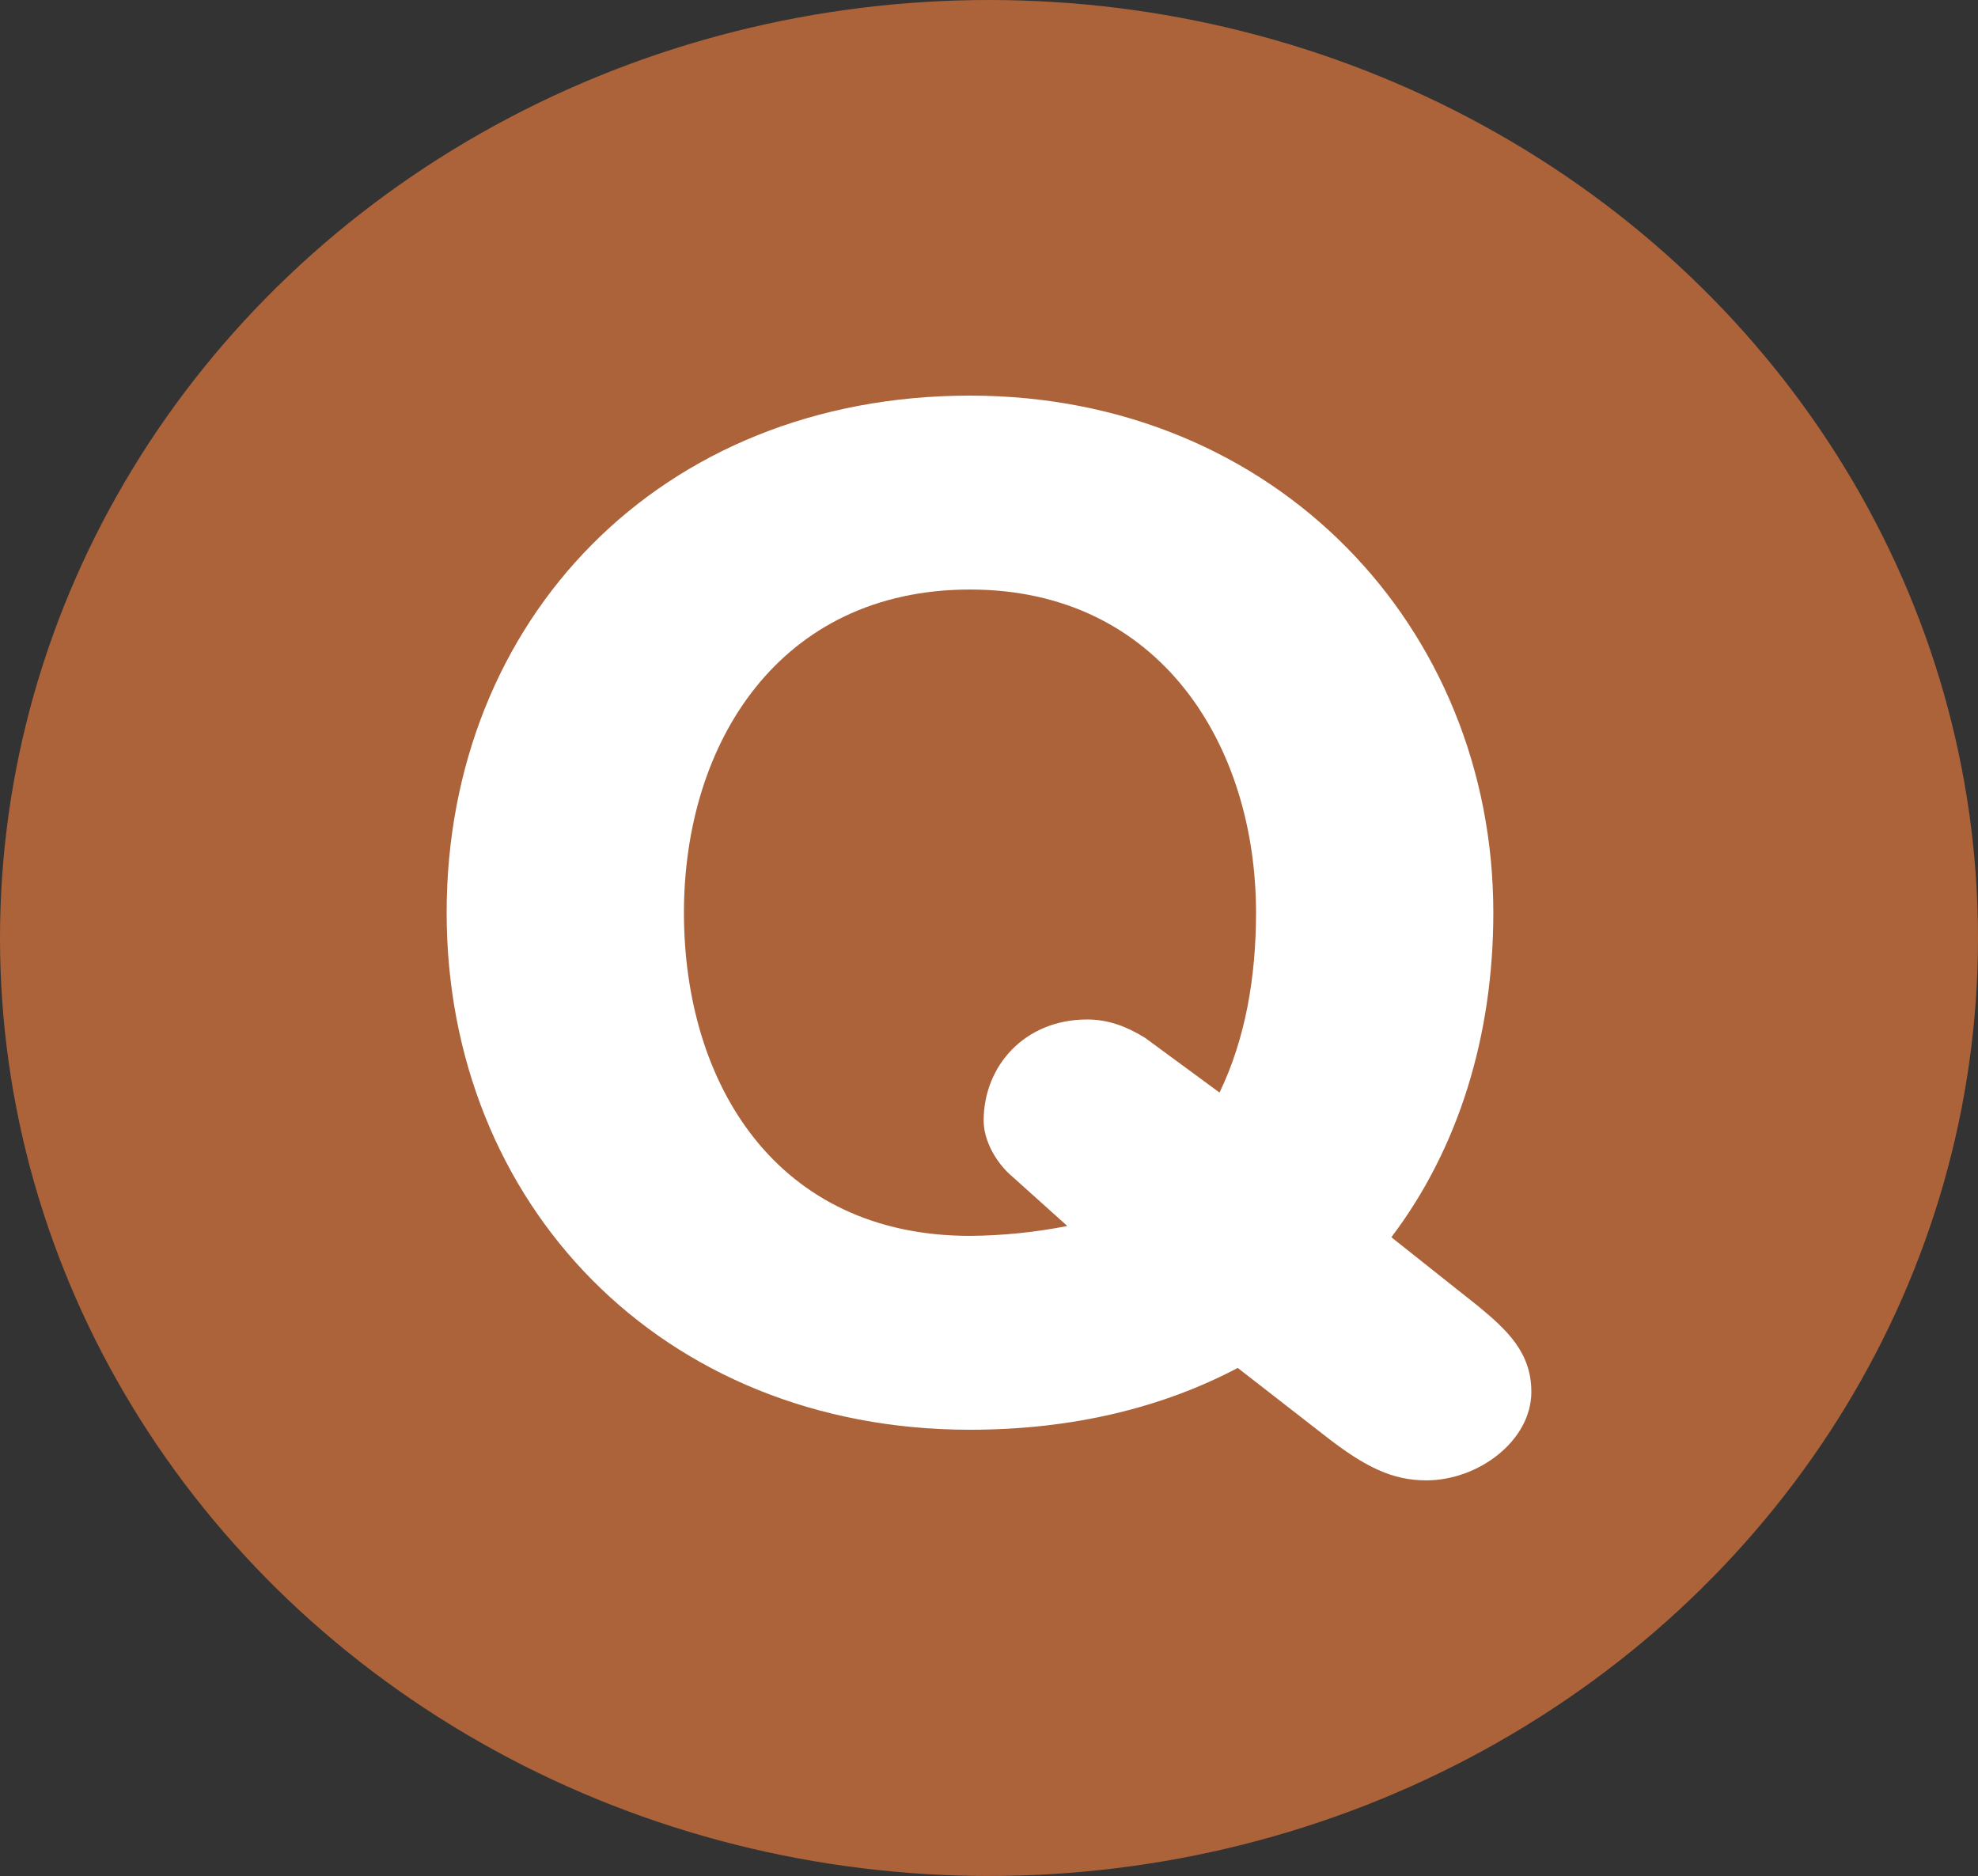 <svg width="155" height="147" viewBox="0 0 155 147" fill="none" xmlns="http://www.w3.org/2000/svg">
<rect x="0" y="0" width="155" height="147" fill="#333333" stroke="none"/>
<ellipse cx="77.5" cy="73.5" rx="77.5" ry="73.5" fill="#AC633A"/>
<path d="M95.564 85.611C97.587 81.424 98.425 76.584 98.425 71.517C98.425 58.417 90.912 46.195 76.012 46.195C61.108 46.195 53.595 58.194 53.595 71.517C53.595 84.947 60.87 96.842 76.012 96.842C78.575 96.821 81.13 96.561 83.637 96.068L79.35 92.216C78.034 91.115 77.081 89.353 77.081 87.812C77.081 83.519 80.303 79.886 85.19 79.886C86.859 79.886 88.285 80.437 89.72 81.317L95.564 85.611ZM96.991 107.19C91.15 110.272 84.117 112.034 76.012 112.034C51.807 112.034 35 94.307 35 71.517C35 48.617 51.688 31 76.012 31C99.971 31 117.02 49.167 117.02 71.517C117.02 81.207 114.278 90.014 109.03 96.949L115.828 102.346C118.093 104.218 120 105.979 120 109.061C120 112.914 115.828 116 111.779 116C109.149 116 107.011 115.006 103.789 112.474L96.991 107.19Z" fill="white"/>
</svg>
